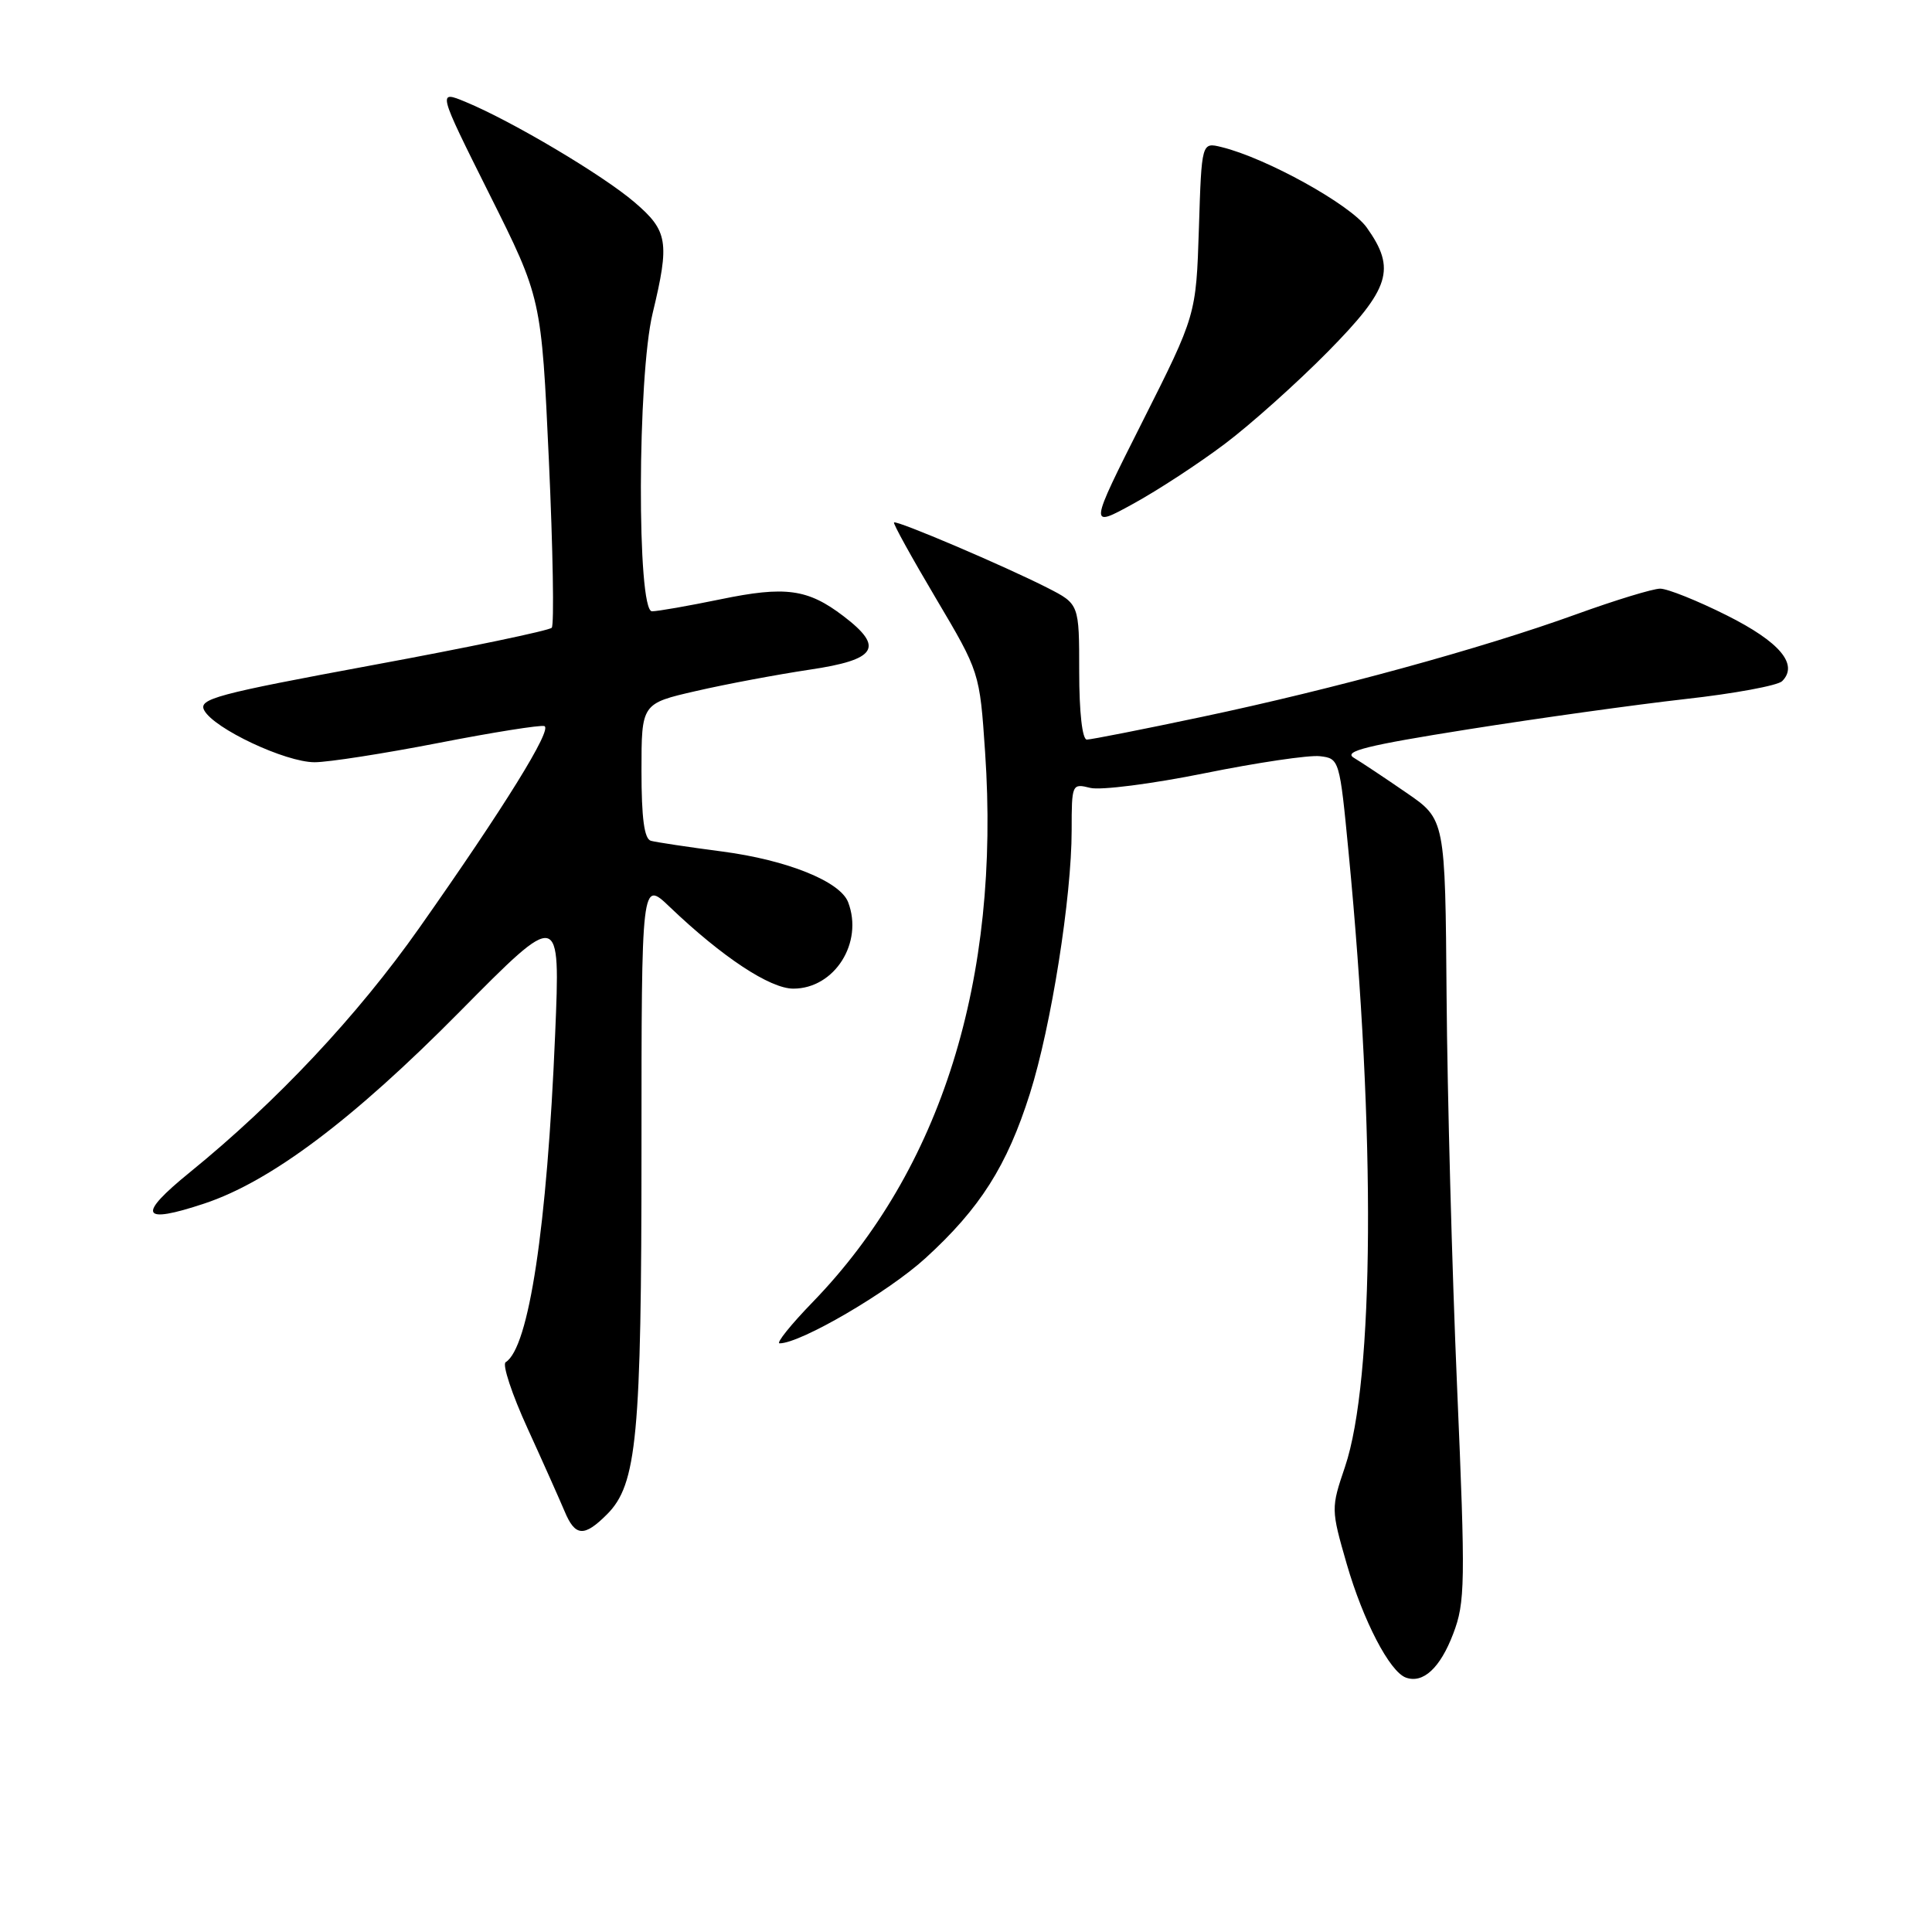 <?xml version="1.0" encoding="UTF-8" standalone="no"?>
<!DOCTYPE svg PUBLIC "-//W3C//DTD SVG 1.1//EN" "http://www.w3.org/Graphics/SVG/1.1/DTD/svg11.dtd" >
<svg xmlns="http://www.w3.org/2000/svg" xmlns:xlink="http://www.w3.org/1999/xlink" version="1.1" viewBox="0 0 256 256">
 <g >
 <path fill="currentColor"
d=" M 192.55 216.50 C 194.15 212.32 194.19 209.85 193.07 183.74 C 192.40 168.21 191.78 144.94 191.68 132.04 C 191.50 108.57 191.50 108.57 186.35 105.04 C 183.52 103.09 180.39 101.01 179.39 100.41 C 177.95 99.55 181.10 98.77 194.54 96.64 C 203.87 95.16 216.81 93.36 223.29 92.63 C 229.78 91.91 235.56 90.84 236.14 90.26 C 238.35 88.05 235.84 85.06 228.81 81.54 C 224.92 79.59 220.95 78.00 219.98 78.00 C 219.02 78.00 214.02 79.53 208.85 81.40 C 196.34 85.93 176.70 91.31 159.26 94.99 C 151.42 96.65 144.56 98.00 144.01 98.00 C 143.41 98.00 143.00 94.37 143.00 89.02 C 143.00 80.04 143.00 80.04 138.79 77.89 C 133.11 75.00 118.78 68.89 118.46 69.23 C 118.32 69.38 120.82 73.90 124.01 79.28 C 129.81 89.07 129.81 89.07 130.53 99.65 C 132.59 129.81 124.71 154.95 107.72 172.50 C 104.79 175.52 102.80 178.00 103.30 178.00 C 106.08 178.00 117.68 171.23 122.62 166.72 C 129.87 160.11 133.44 154.48 136.47 144.90 C 139.29 135.99 142.00 118.87 142.00 110.01 C 142.00 103.89 142.04 103.79 144.47 104.40 C 145.83 104.74 152.64 103.87 159.61 102.46 C 166.58 101.05 173.45 100.03 174.89 100.20 C 177.47 100.50 177.51 100.62 178.70 113.00 C 182.30 150.26 182.10 182.85 178.22 194.36 C 176.36 199.85 176.36 199.98 178.45 207.24 C 180.63 214.76 184.14 221.52 186.29 222.29 C 188.57 223.11 190.83 221.02 192.55 216.50 Z  M 80.43 200.66 C 84.40 196.69 85.00 190.38 85.00 152.25 C 85.00 116.59 85.00 116.59 88.75 120.18 C 95.70 126.82 102.03 131.00 105.12 131.00 C 110.58 131.00 114.44 124.91 112.38 119.54 C 111.32 116.79 104.30 113.96 95.70 112.83 C 91.19 112.24 86.94 111.60 86.25 111.41 C 85.37 111.17 85.00 108.43 85.00 102.14 C 85.00 93.22 85.00 93.22 92.25 91.56 C 96.24 90.64 102.99 89.38 107.25 88.74 C 116.19 87.42 117.22 85.79 111.75 81.63 C 107.03 78.03 104.07 77.63 95.47 79.41 C 91.24 80.28 87.16 81.00 86.39 81.00 C 84.38 81.00 84.45 49.89 86.48 41.50 C 88.75 32.08 88.51 30.59 84.09 26.81 C 79.88 23.20 67.87 16.07 61.73 13.52 C 57.97 11.96 57.97 11.96 64.85 25.73 C 71.74 39.50 71.74 39.50 72.73 61.00 C 73.27 72.83 73.44 82.80 73.11 83.18 C 72.77 83.55 62.07 85.79 49.33 88.14 C 28.60 91.98 26.26 92.61 27.06 94.12 C 28.36 96.55 37.82 101.00 41.69 101.00 C 43.50 101.00 50.88 99.85 58.08 98.45 C 65.29 97.04 71.61 96.04 72.13 96.21 C 73.25 96.58 66.80 106.99 55.56 122.95 C 47.38 134.57 36.66 145.99 25.15 155.34 C 18.10 161.07 18.66 162.27 27.09 159.47 C 35.87 156.55 46.76 148.37 60.87 134.10 C 74.25 120.57 74.25 120.57 73.56 137.03 C 72.49 162.65 70.08 178.60 67.00 180.50 C 66.53 180.79 67.83 184.74 69.90 189.26 C 71.97 193.79 74.17 198.74 74.81 200.25 C 76.21 203.61 77.39 203.70 80.43 200.66 Z  M 162.29 58.82 C 165.71 56.25 171.84 50.76 175.92 46.63 C 184.21 38.22 185.02 35.65 181.10 30.15 C 178.95 27.12 167.80 20.94 161.86 19.49 C 159.22 18.84 159.22 18.84 158.86 30.29 C 158.49 41.75 158.49 41.75 151.38 55.87 C 144.27 69.99 144.27 69.99 150.18 66.74 C 153.43 64.96 158.88 61.39 162.29 58.82 Z "/>
</g>
</svg>